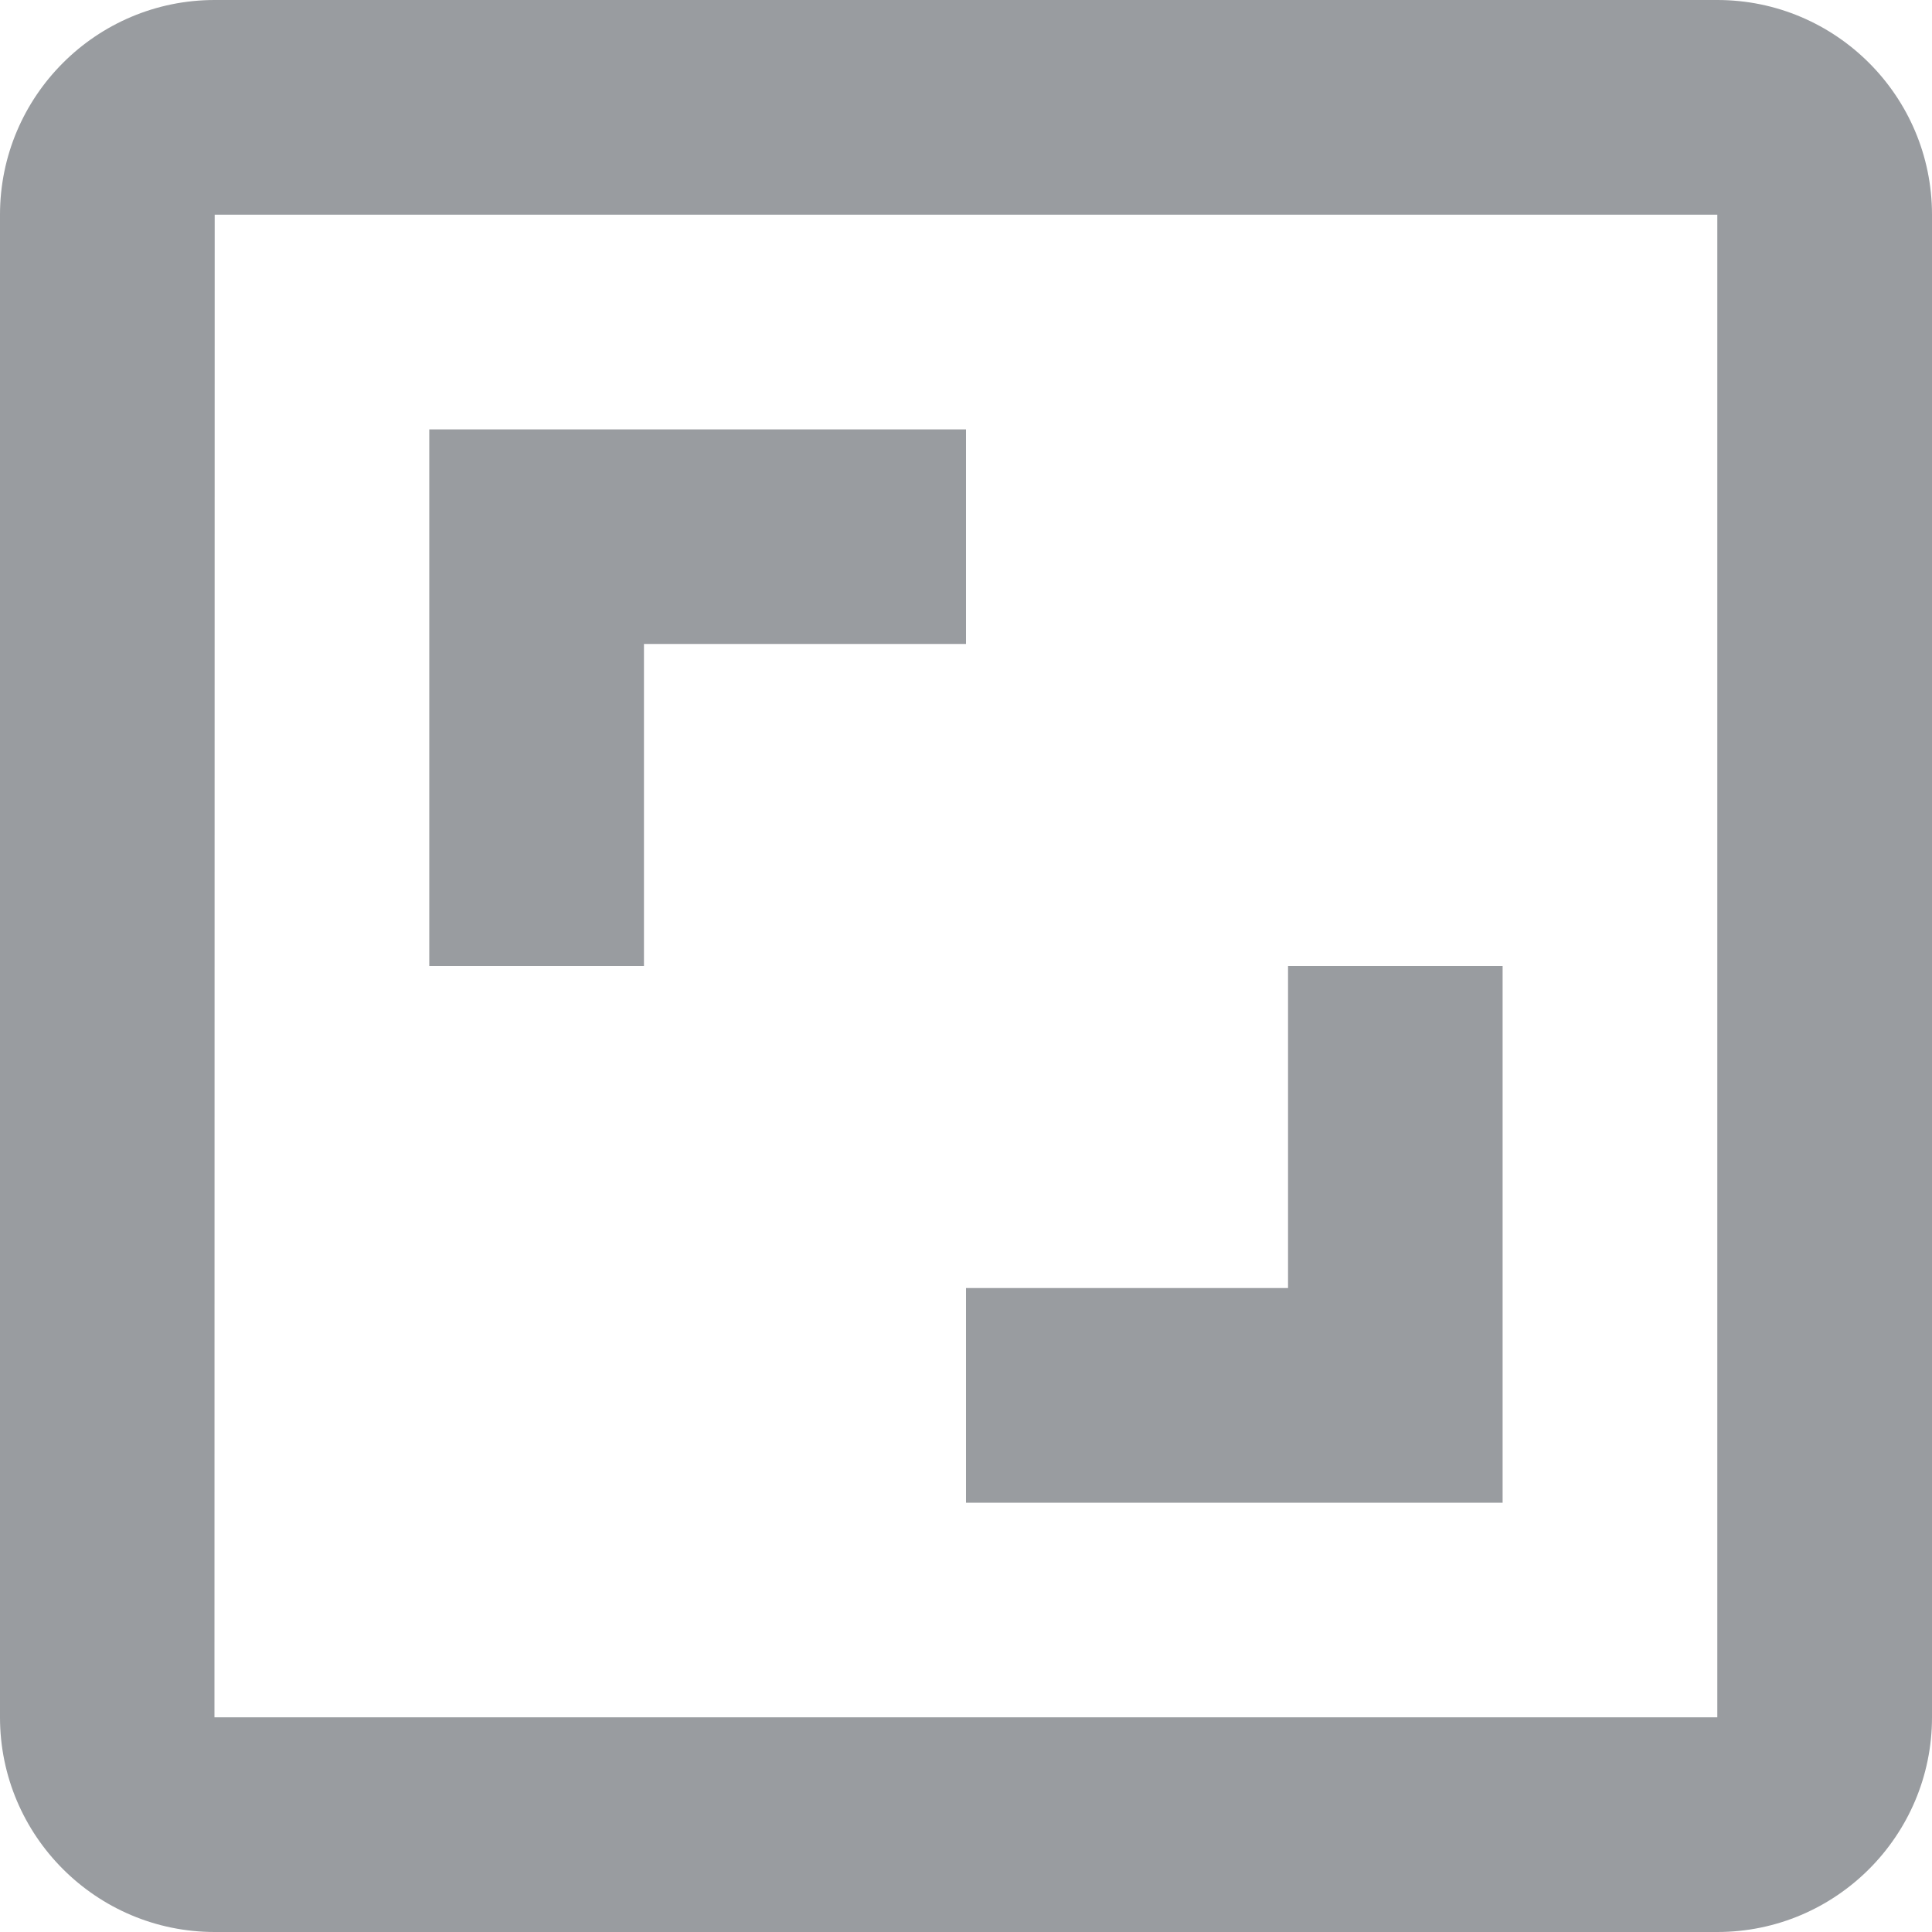 <svg width="16" height="16" viewBox="0 0 16 16" fill="none" xmlns="http://www.w3.org/2000/svg">
<path d="M16 1.778V14.222C16 15.203 15.203 16 14.222 16H1.778C0.797 16 0 15.203 0 14.222V1.778C0 0.797 0.797 0 1.778 0H14.222C15.203 0 16 0.797 16 1.778ZM1.776 14.222H14.222V1.778H1.778L1.776 14.222Z" fill="#999CA0"/>
<path d="M5.333 8H3.555V3.556H8V5.333H5.333V8ZM8 10.667H10.667V8H12.444V12.445H8V10.667Z" fill="#999CA0"/>
</svg>
